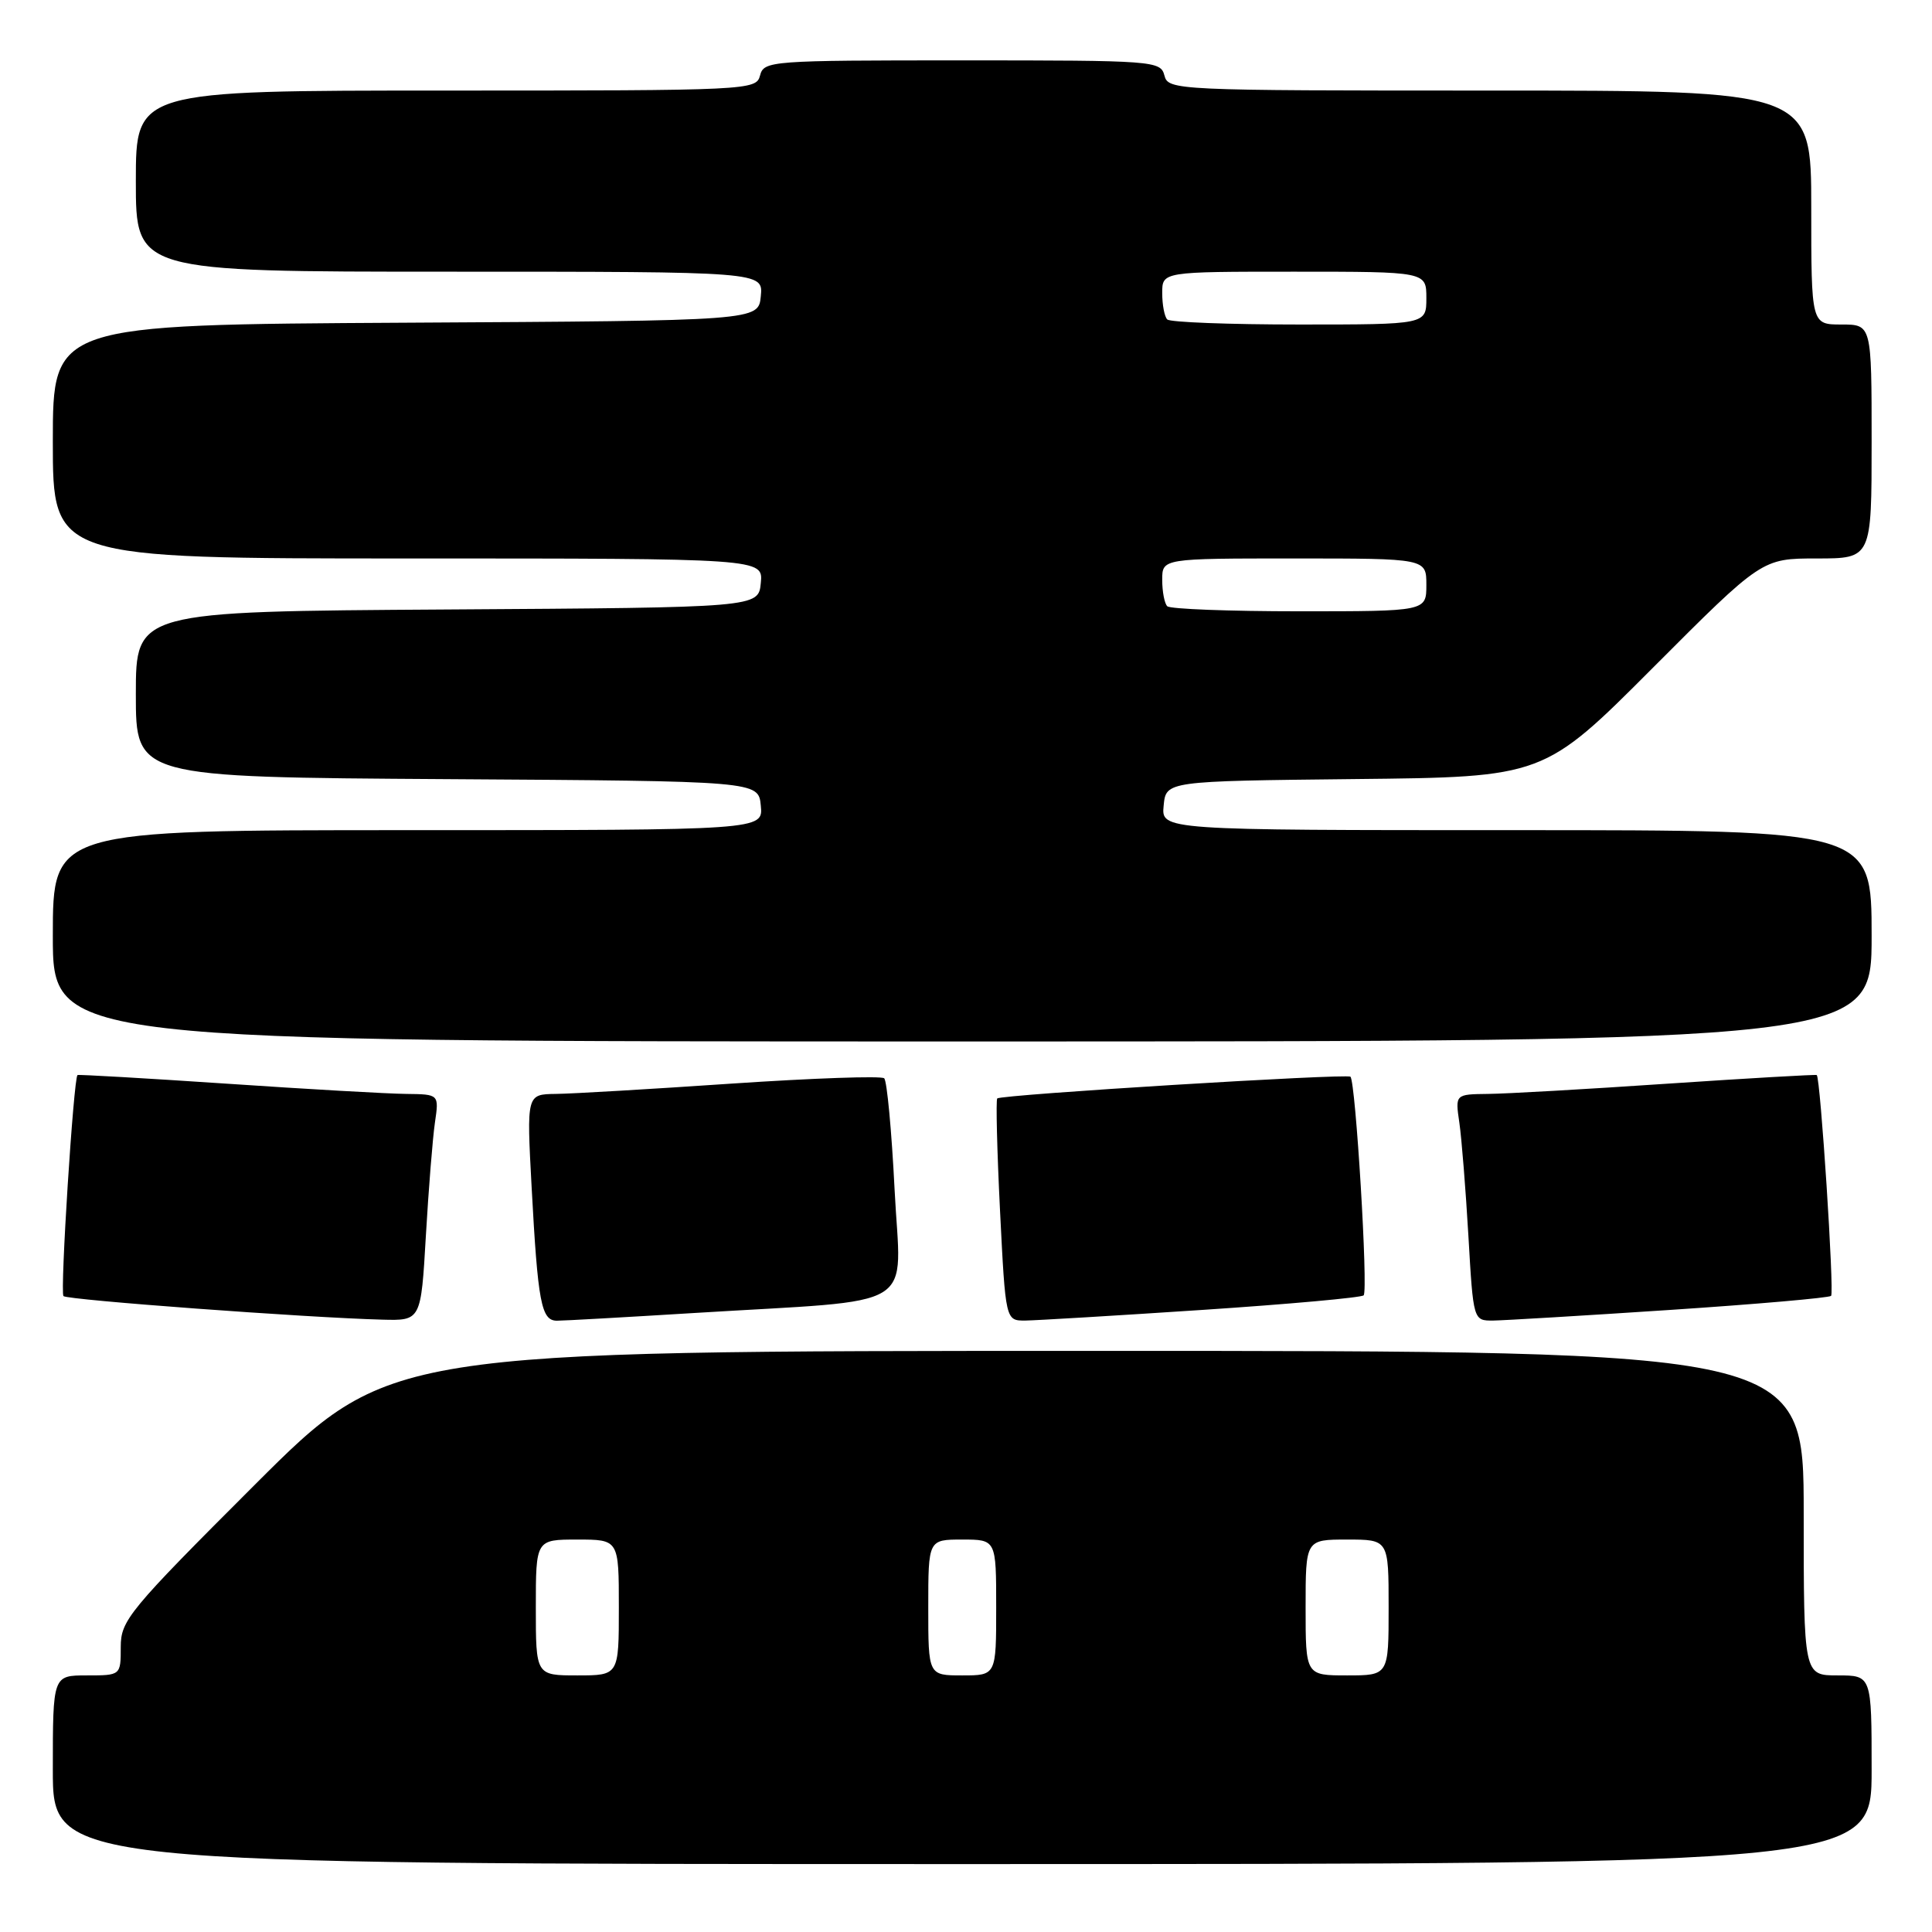 <?xml version="1.0" encoding="UTF-8" standalone="no"?>
<!DOCTYPE svg PUBLIC "-//W3C//DTD SVG 1.1//EN" "http://www.w3.org/Graphics/SVG/1.1/DTD/svg11.dtd" >
<svg xmlns="http://www.w3.org/2000/svg" xmlns:xlink="http://www.w3.org/1999/xlink" version="1.1" viewBox="0 0 256 256">
 <g >
 <path fill="currentColor"
d=" M 248.00 234.50 C 248.00 222.00 248.00 222.00 243.50 222.00 C 239.00 222.00 239.00 222.00 239.00 200.50 C 239.00 179.00 239.00 179.00 145.26 179.00 C 51.52 179.00 51.52 179.00 33.76 196.74 C 17.04 213.44 16.00 214.70 16.00 218.24 C 16.00 222.00 16.00 222.00 11.50 222.00 C 7.00 222.00 7.00 222.00 7.00 234.50 C 7.00 247.00 7.00 247.00 127.50 247.00 C 248.00 247.00 248.00 247.00 248.00 234.50 Z  M 56.43 163.75 C 56.79 157.56 57.33 150.81 57.63 148.75 C 58.18 145.00 58.18 145.00 53.84 144.95 C 51.45 144.93 40.73 144.32 30.00 143.59 C 19.27 142.87 10.40 142.36 10.27 142.45 C 9.75 142.84 7.94 171.27 8.41 171.74 C 8.92 172.25 40.66 174.60 50.64 174.86 C 55.78 175.00 55.78 175.00 56.43 163.75 Z  M 91.97 173.98 C 122.36 172.11 119.35 173.95 118.54 157.66 C 118.15 149.87 117.53 143.22 117.16 142.88 C 116.80 142.54 107.72 142.86 97.00 143.58 C 86.28 144.31 75.76 144.93 73.64 144.95 C 69.78 145.00 69.78 145.00 70.44 157.25 C 71.27 172.64 71.72 175.00 73.80 175.00 C 74.71 175.00 82.88 174.54 91.97 173.98 Z  M 159.32 173.57 C 170.78 172.81 180.39 171.94 180.69 171.64 C 181.31 171.02 179.63 143.27 178.94 142.67 C 178.43 142.23 132.68 145.04 132.14 145.55 C 131.95 145.73 132.11 152.43 132.51 160.44 C 133.24 175.00 133.24 175.00 135.87 174.98 C 137.32 174.96 147.87 174.33 159.32 173.57 Z  M 221.32 173.57 C 232.78 172.81 242.36 171.97 242.63 171.71 C 243.07 171.26 241.22 142.82 240.73 142.45 C 240.60 142.36 231.72 142.87 221.00 143.59 C 210.28 144.32 199.55 144.93 197.16 144.95 C 192.82 145.00 192.82 145.00 193.37 148.75 C 193.67 150.81 194.21 157.56 194.57 163.75 C 195.22 175.00 195.22 175.00 197.86 174.98 C 199.31 174.96 209.87 174.33 221.32 173.57 Z  M 248.00 124.00 C 248.00 110.00 248.00 110.00 200.94 110.00 C 153.87 110.00 153.87 110.00 154.19 106.75 C 154.50 103.50 154.50 103.50 179.53 103.23 C 204.56 102.97 204.56 102.97 219.02 88.48 C 233.47 74.00 233.47 74.00 240.74 74.00 C 248.00 74.00 248.00 74.00 248.00 58.50 C 248.00 43.00 248.00 43.00 244.00 43.00 C 240.00 43.00 240.00 43.00 240.00 27.50 C 240.00 12.00 240.00 12.00 197.41 12.00 C 155.65 12.00 154.80 11.96 154.29 10.00 C 153.78 8.06 152.93 8.00 127.50 8.00 C 102.07 8.00 101.22 8.06 100.71 10.00 C 100.20 11.96 99.35 12.00 59.09 12.00 C 18.00 12.00 18.00 12.00 18.00 24.00 C 18.00 36.00 18.00 36.00 59.56 36.00 C 101.13 36.00 101.13 36.00 100.81 39.25 C 100.50 42.50 100.50 42.50 53.75 42.76 C 7.00 43.02 7.00 43.02 7.00 58.51 C 7.00 74.00 7.00 74.00 54.06 74.00 C 101.13 74.00 101.13 74.00 100.81 77.25 C 100.50 80.50 100.50 80.50 59.25 80.76 C 18.00 81.02 18.00 81.02 18.00 92.00 C 18.00 102.98 18.00 102.98 59.25 103.24 C 100.50 103.50 100.50 103.50 100.81 106.75 C 101.13 110.00 101.13 110.00 54.06 110.00 C 7.00 110.00 7.00 110.00 7.00 124.00 C 7.00 138.00 7.00 138.00 127.50 138.00 C 248.00 138.00 248.00 138.00 248.00 124.00 Z  M 71.00 213.00 C 71.00 204.00 71.00 204.00 76.50 204.00 C 82.00 204.00 82.00 204.00 82.00 213.00 C 82.00 222.00 82.00 222.00 76.50 222.00 C 71.00 222.00 71.00 222.00 71.00 213.00 Z  M 123.00 213.00 C 123.00 204.00 123.00 204.00 127.50 204.00 C 132.00 204.00 132.00 204.00 132.00 213.00 C 132.00 222.00 132.00 222.00 127.50 222.00 C 123.00 222.00 123.00 222.00 123.00 213.00 Z  M 173.00 213.00 C 173.00 204.00 173.00 204.00 178.50 204.00 C 184.00 204.00 184.00 204.00 184.00 213.00 C 184.00 222.00 184.00 222.00 178.50 222.00 C 173.00 222.00 173.00 222.00 173.00 213.00 Z  M 154.67 80.33 C 154.30 79.97 154.00 78.39 154.00 76.83 C 154.00 74.00 154.00 74.00 171.50 74.00 C 189.00 74.00 189.00 74.00 189.00 77.50 C 189.00 81.00 189.00 81.00 172.17 81.00 C 162.91 81.00 155.03 80.70 154.67 80.33 Z  M 154.67 42.33 C 154.30 41.97 154.00 40.39 154.00 38.83 C 154.00 36.00 154.00 36.00 171.50 36.00 C 189.00 36.00 189.00 36.00 189.00 39.50 C 189.00 43.00 189.00 43.00 172.17 43.00 C 162.91 43.00 155.03 42.70 154.67 42.33 Z "/>
</g>
</svg>